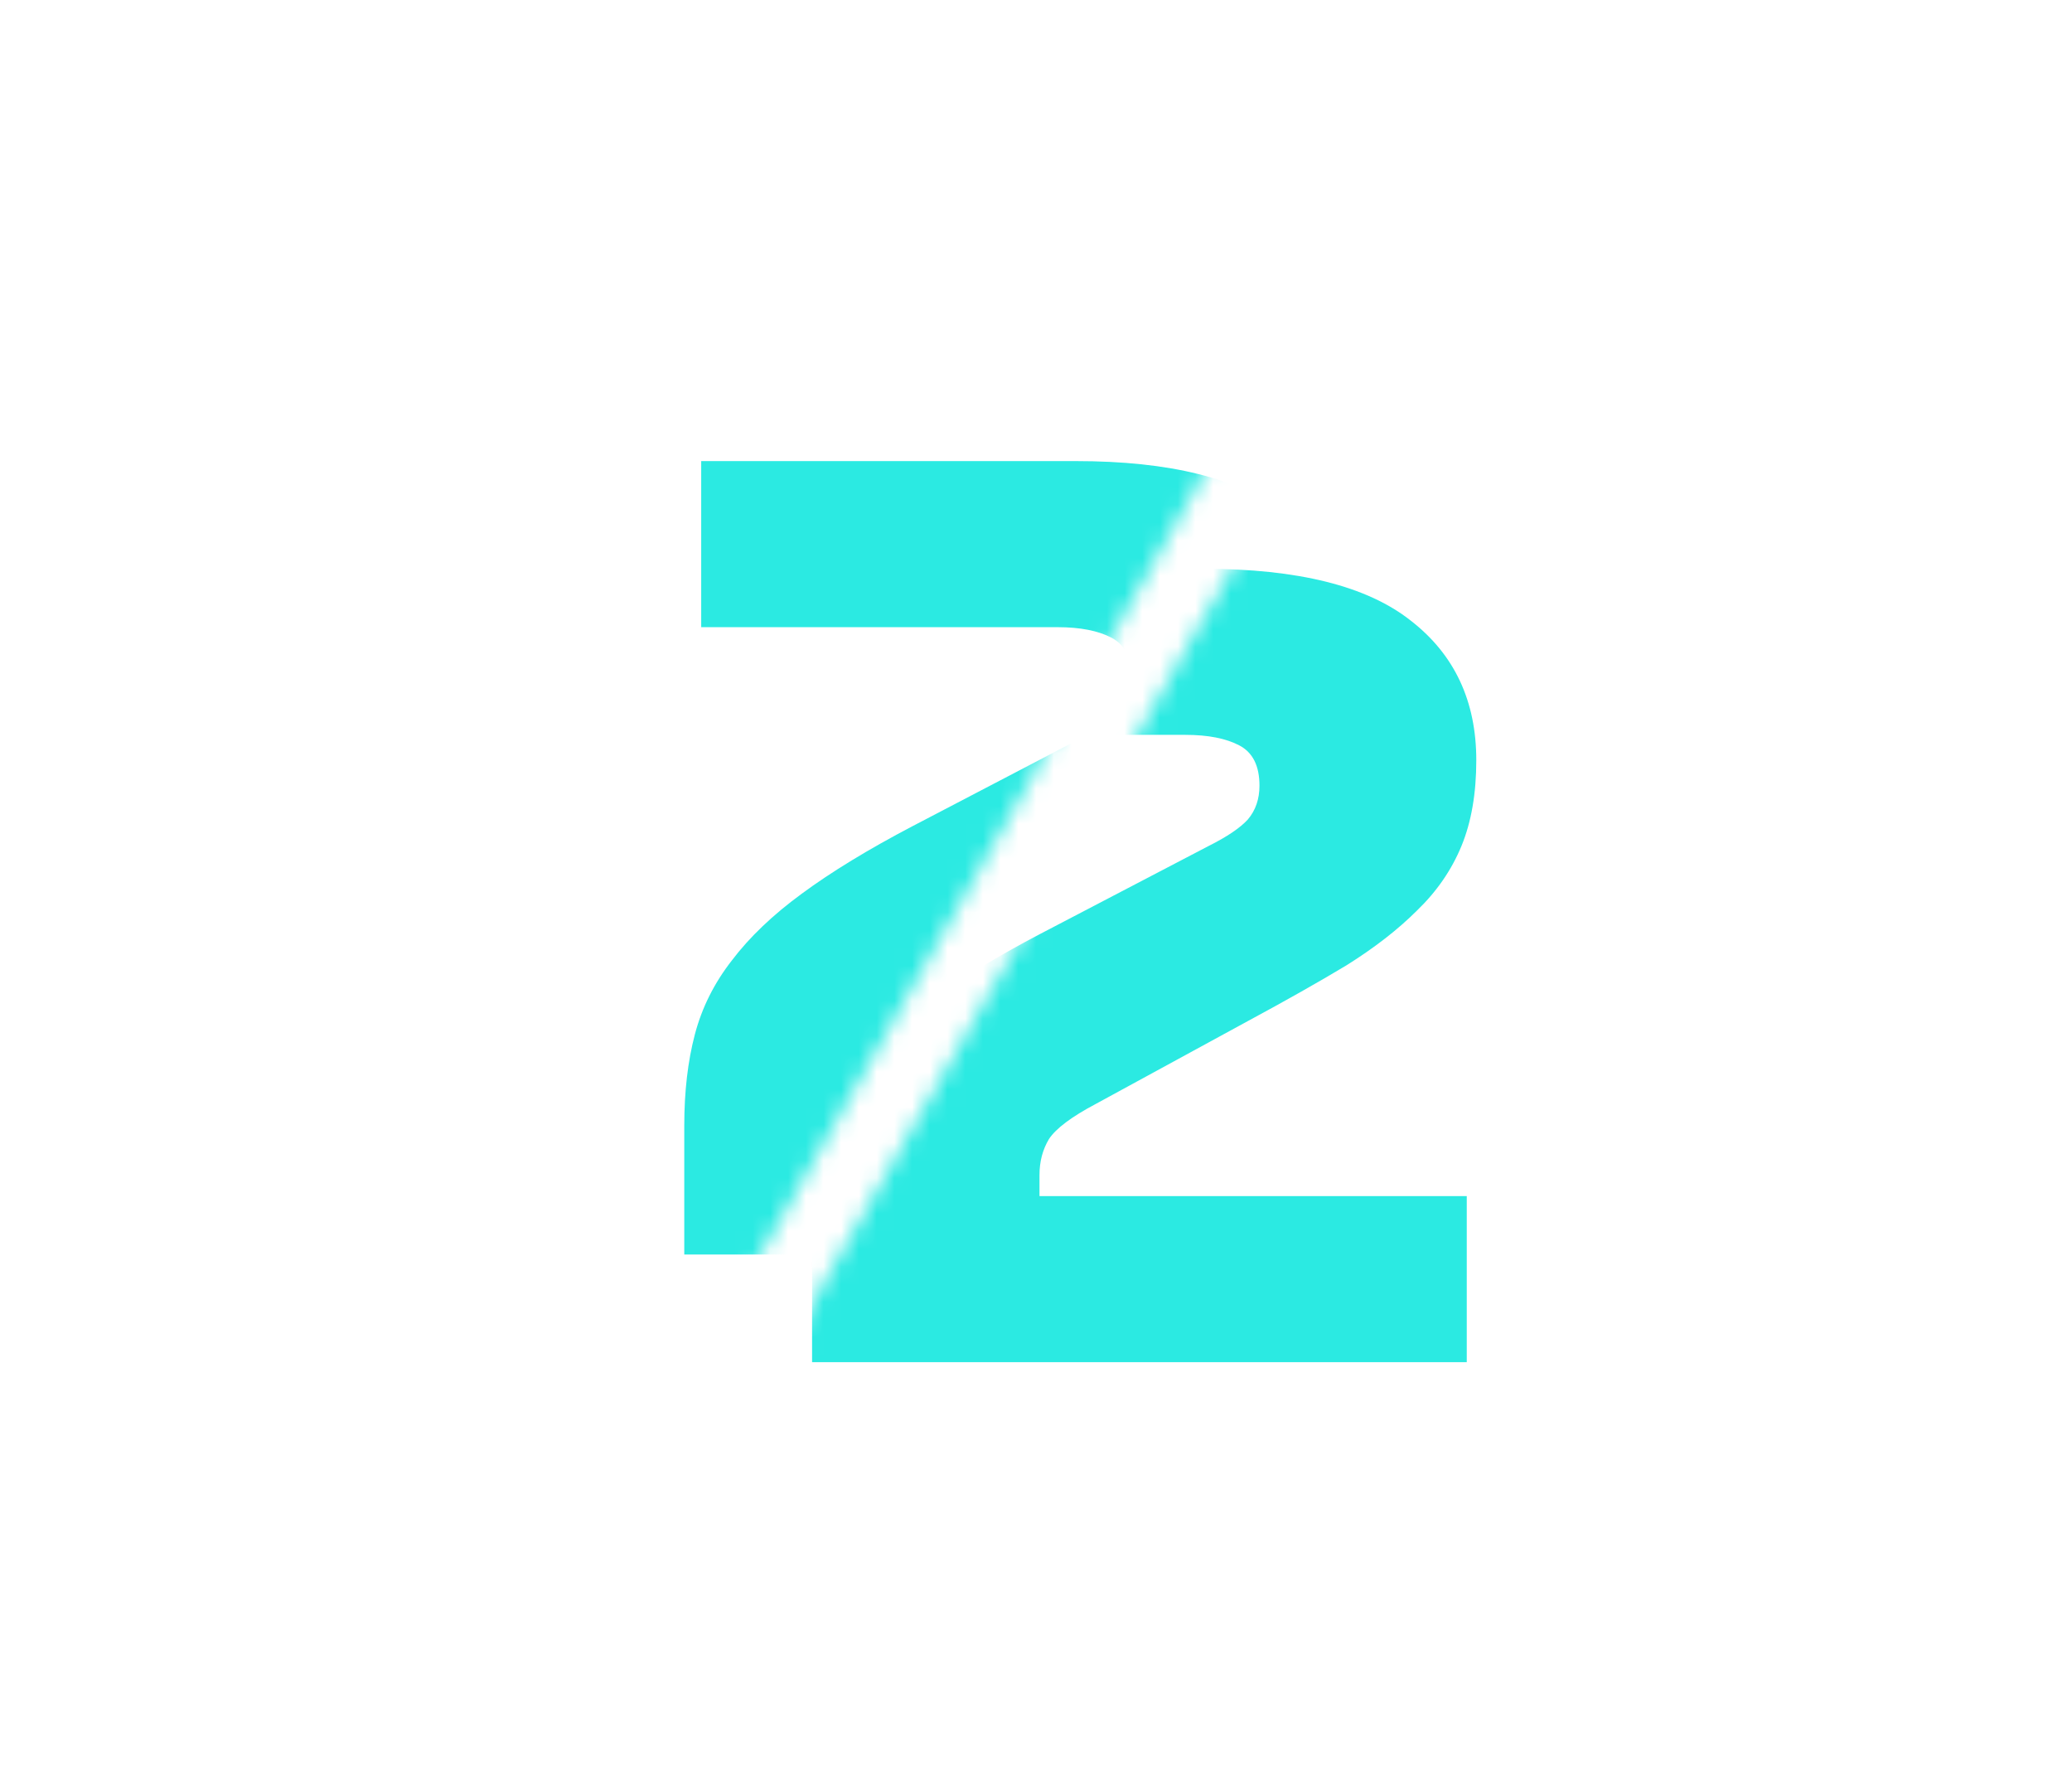 <svg width="117" height="101" viewBox="0 0 117 101" fill="none" xmlns="http://www.w3.org/2000/svg">
<mask id="mask0_1872_5038" style="mask-type:alpha" maskUnits="userSpaceOnUse" x="0" y="0" width="74" height="84">
<path d="M35.708 83.571L73.695 16.714L0 0V69.136L35.708 83.571Z" fill="#D9D9D9"/>
</mask>
<g mask="url(#mask0_1872_5038)">
<path d="M75.607 61.445V70.821H38.639V63.535C38.639 61.624 38.838 59.912 39.236 58.399C39.634 56.886 40.331 55.493 41.327 54.218C42.322 52.905 43.636 51.651 45.268 50.456C46.941 49.222 49.031 47.948 51.539 46.634L61.035 41.677C62.07 41.159 62.807 40.662 63.245 40.184C63.683 39.666 63.901 39.029 63.901 38.273C63.901 37.158 63.523 36.401 62.767 36.003C62.01 35.605 60.995 35.406 59.721 35.406H39.595V26.03H60.736C66.072 26.03 69.973 27.005 72.442 28.956C74.91 30.867 76.145 33.495 76.145 36.839C76.145 38.711 75.866 40.323 75.308 41.677C74.751 43.031 73.915 44.245 72.8 45.32C71.725 46.395 70.391 47.43 68.799 48.425C67.206 49.381 65.375 50.416 63.304 51.531L54.645 56.249C53.291 56.966 52.415 57.623 52.017 58.22C51.658 58.817 51.479 59.494 51.479 60.251V61.445H75.607Z" fill="#2BEAE2"/>
</g>
<mask id="mask1_1872_5038" style="mask-type:alpha" maskUnits="userSpaceOnUse" x="30" y="26" width="87" height="75">
<path d="M30.389 100.666L72.935 26.212H113.201L117 100.666H30.389Z" fill="#D9D9D9"/>
</mask>
<g mask="url(#mask1_1872_5038)">
<path d="M82.824 67.524V76.9H45.856V69.614C45.856 67.703 46.055 65.991 46.454 64.478C46.852 62.965 47.548 61.572 48.544 60.298C49.539 58.984 50.853 57.73 52.486 56.535C54.158 55.301 56.248 54.027 58.756 52.713L68.252 47.756C69.287 47.238 70.024 46.741 70.462 46.263C70.9 45.745 71.119 45.108 71.119 44.352C71.119 43.237 70.741 42.48 69.984 42.082C69.228 41.684 68.212 41.485 66.938 41.485H46.812V32.109H67.954C73.289 32.109 77.191 33.084 79.659 35.035C82.128 36.946 83.362 39.574 83.362 42.919C83.362 44.79 83.083 46.402 82.526 47.756C81.968 49.11 81.132 50.324 80.017 51.399C78.942 52.474 77.609 53.509 76.016 54.505C74.424 55.46 72.592 56.495 70.522 57.61L61.862 62.328C60.508 63.045 59.632 63.702 59.234 64.299C58.876 64.896 58.697 65.573 58.697 66.33V67.524H82.824Z" fill="#2BEAE2"/>
</g>
</svg>
